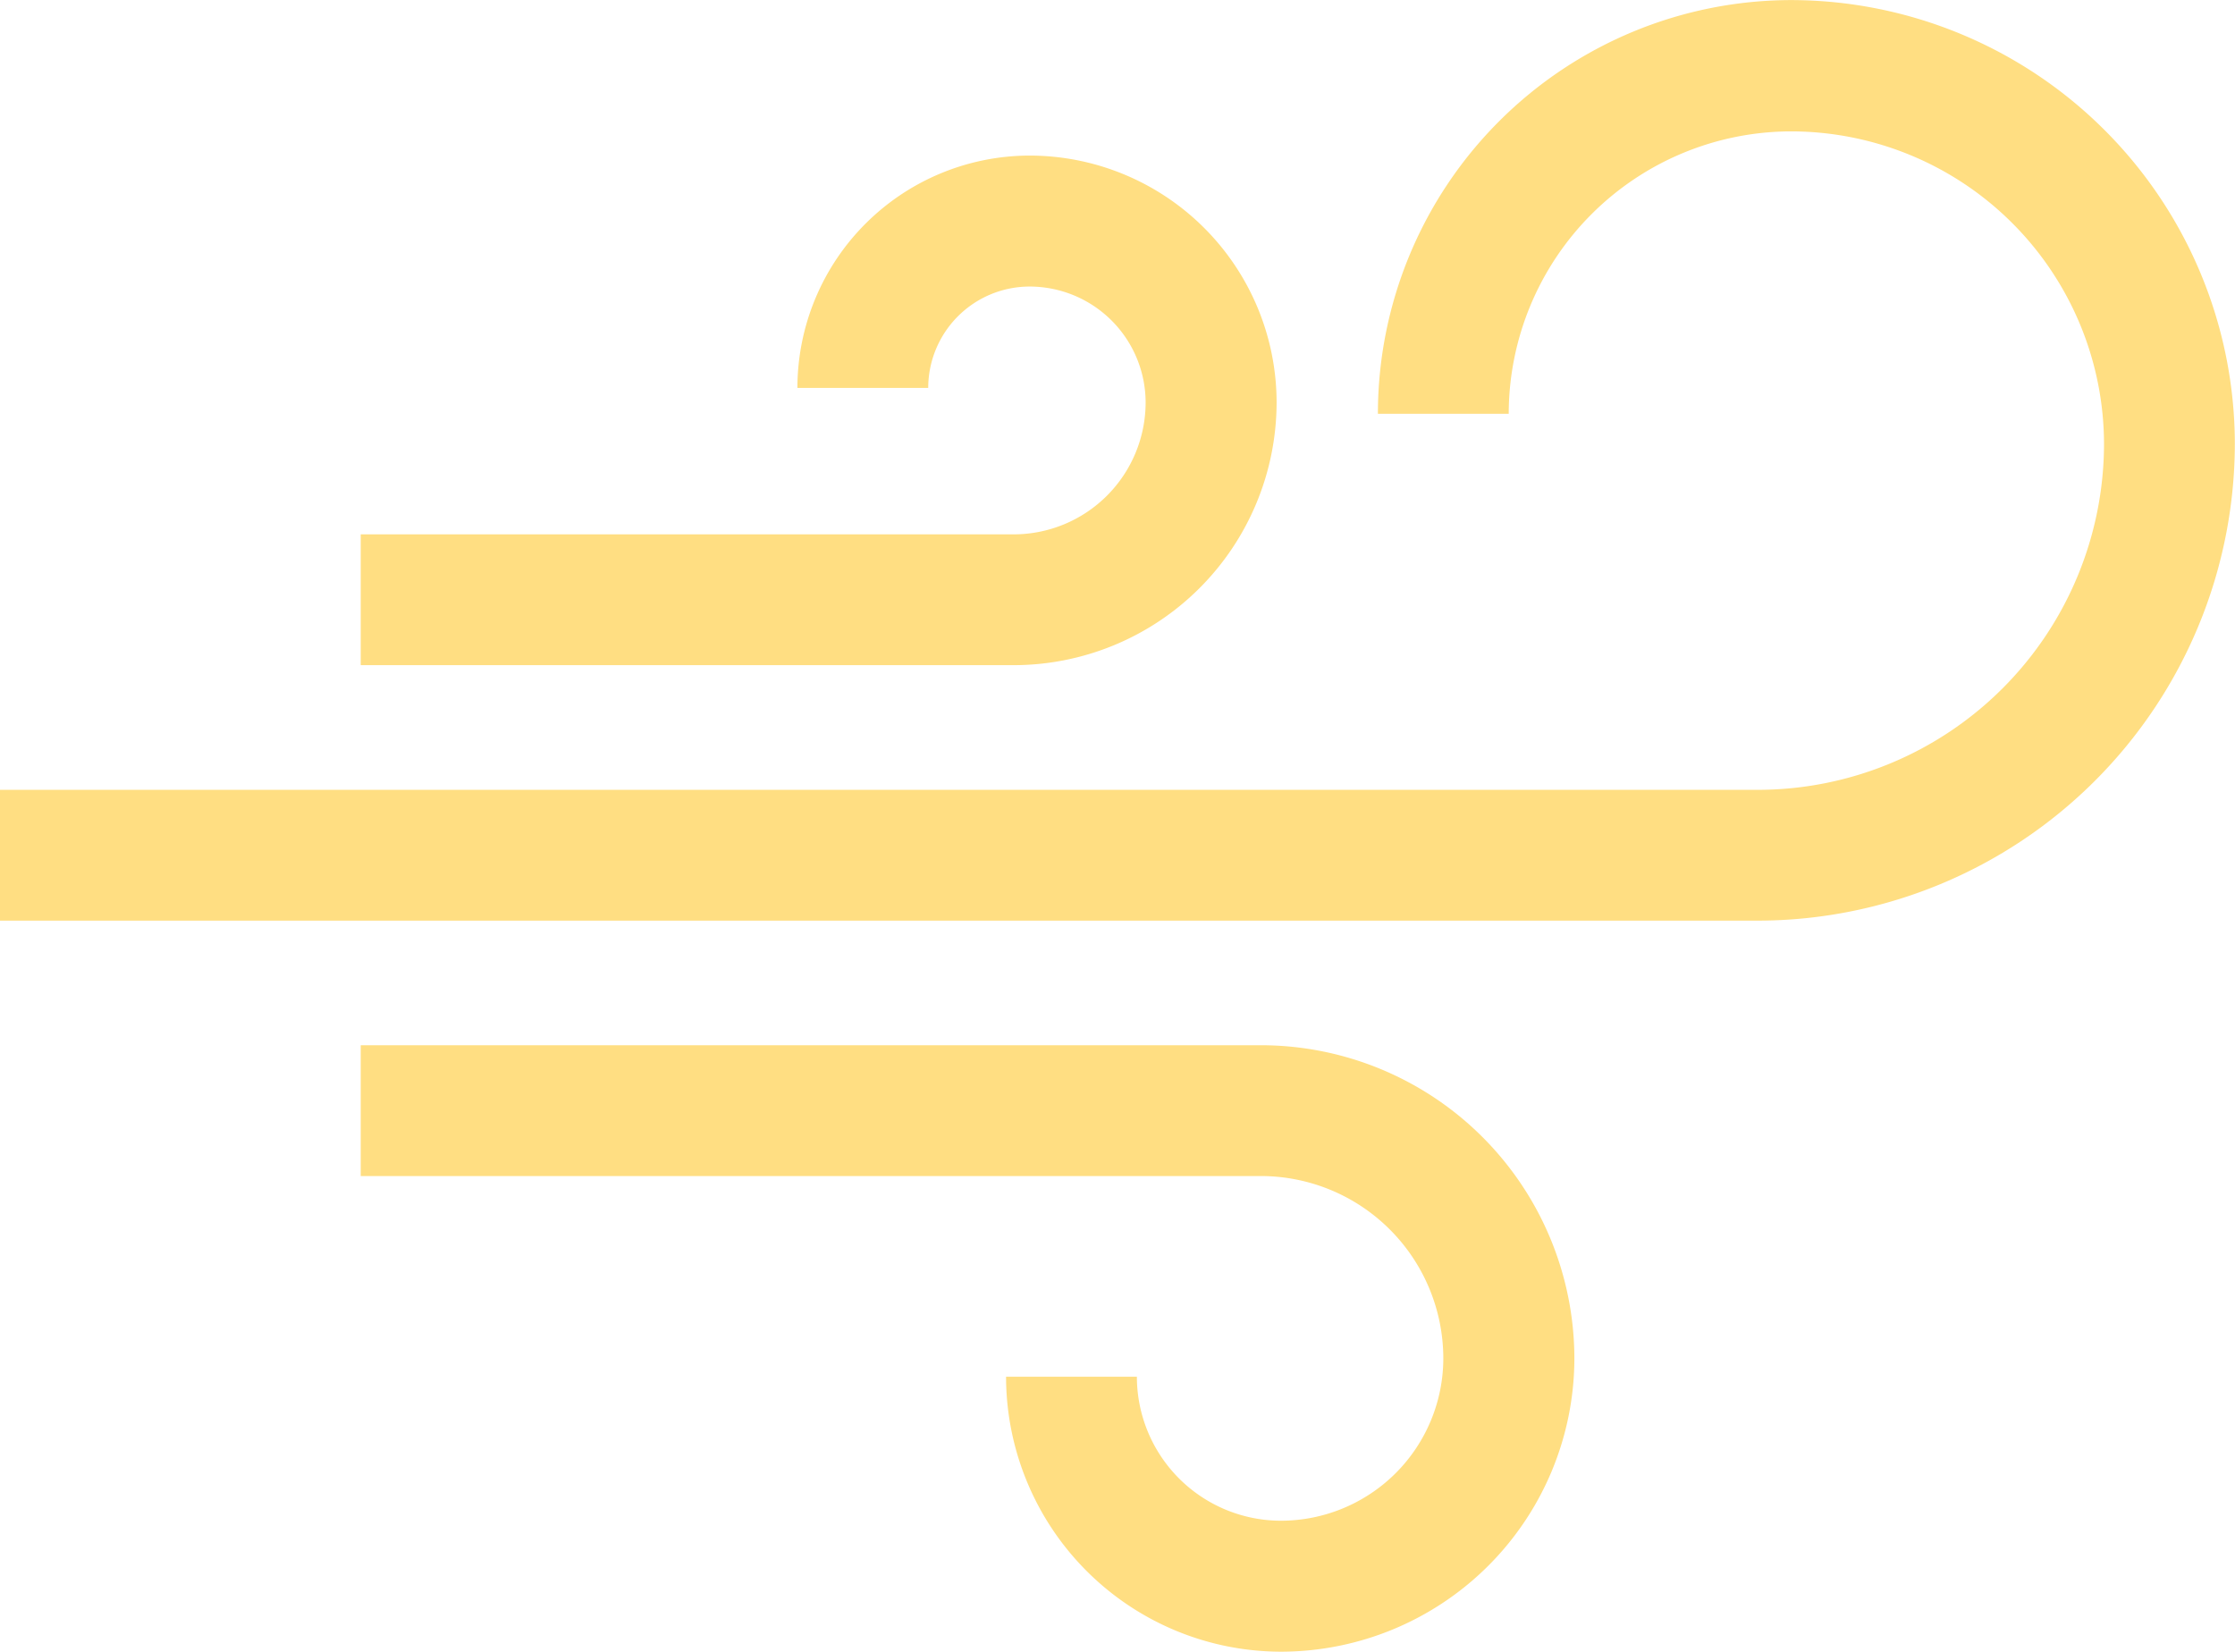 <svg xmlns="http://www.w3.org/2000/svg" width="27.336" height="20.205" viewBox="0 0 27.336 20.205">
  <g id="Group_11729" data-name="Group 11729" transform="translate(-1456.744 -173.307)">
    <path id="Path_49" data-name="Path 49" d="M13.535,9.353H2.524v1.6H13.535a2.233,2.233,0,0,1,2.23,2.23,1.988,1.988,0,0,1-1.986,1.986,1.763,1.763,0,0,1-1.762-1.761h-1.6a3.367,3.367,0,0,0,3.363,3.363,3.592,3.592,0,0,0,3.588-3.588A3.836,3.836,0,0,0,13.535,9.353Z" transform="translate(1458.632 176.739)" fill="#ffde82"/>
    <path id="Path_50" data-name="Path 50" d="M21.908,2.04A5.061,5.061,0,0,0,16.853,7.1h1.6a3.458,3.458,0,0,1,3.454-3.454,3.831,3.831,0,0,1,3.827,3.827A4.237,4.237,0,0,1,21.5,11.7H0v1.6H21.5a5.841,5.841,0,0,0,5.834-5.834A5.434,5.434,0,0,0,21.908,2.04Z" transform="translate(1456.744 171.268)" fill="#ffde82"/>
    <path id="Path_51" data-name="Path 51" d="M10.706,3.128A2.844,2.844,0,0,0,7.865,5.97h1.6A1.241,1.241,0,0,1,10.706,4.73a1.42,1.42,0,0,1,1.418,1.418,1.615,1.615,0,0,1-1.613,1.613H2.524v1.6h7.987a3.218,3.218,0,0,0,3.215-3.215A3.023,3.023,0,0,0,10.706,3.128Z" transform="translate(1458.632 172.082)" fill="#ffde82"/>
  </g>
</svg>
